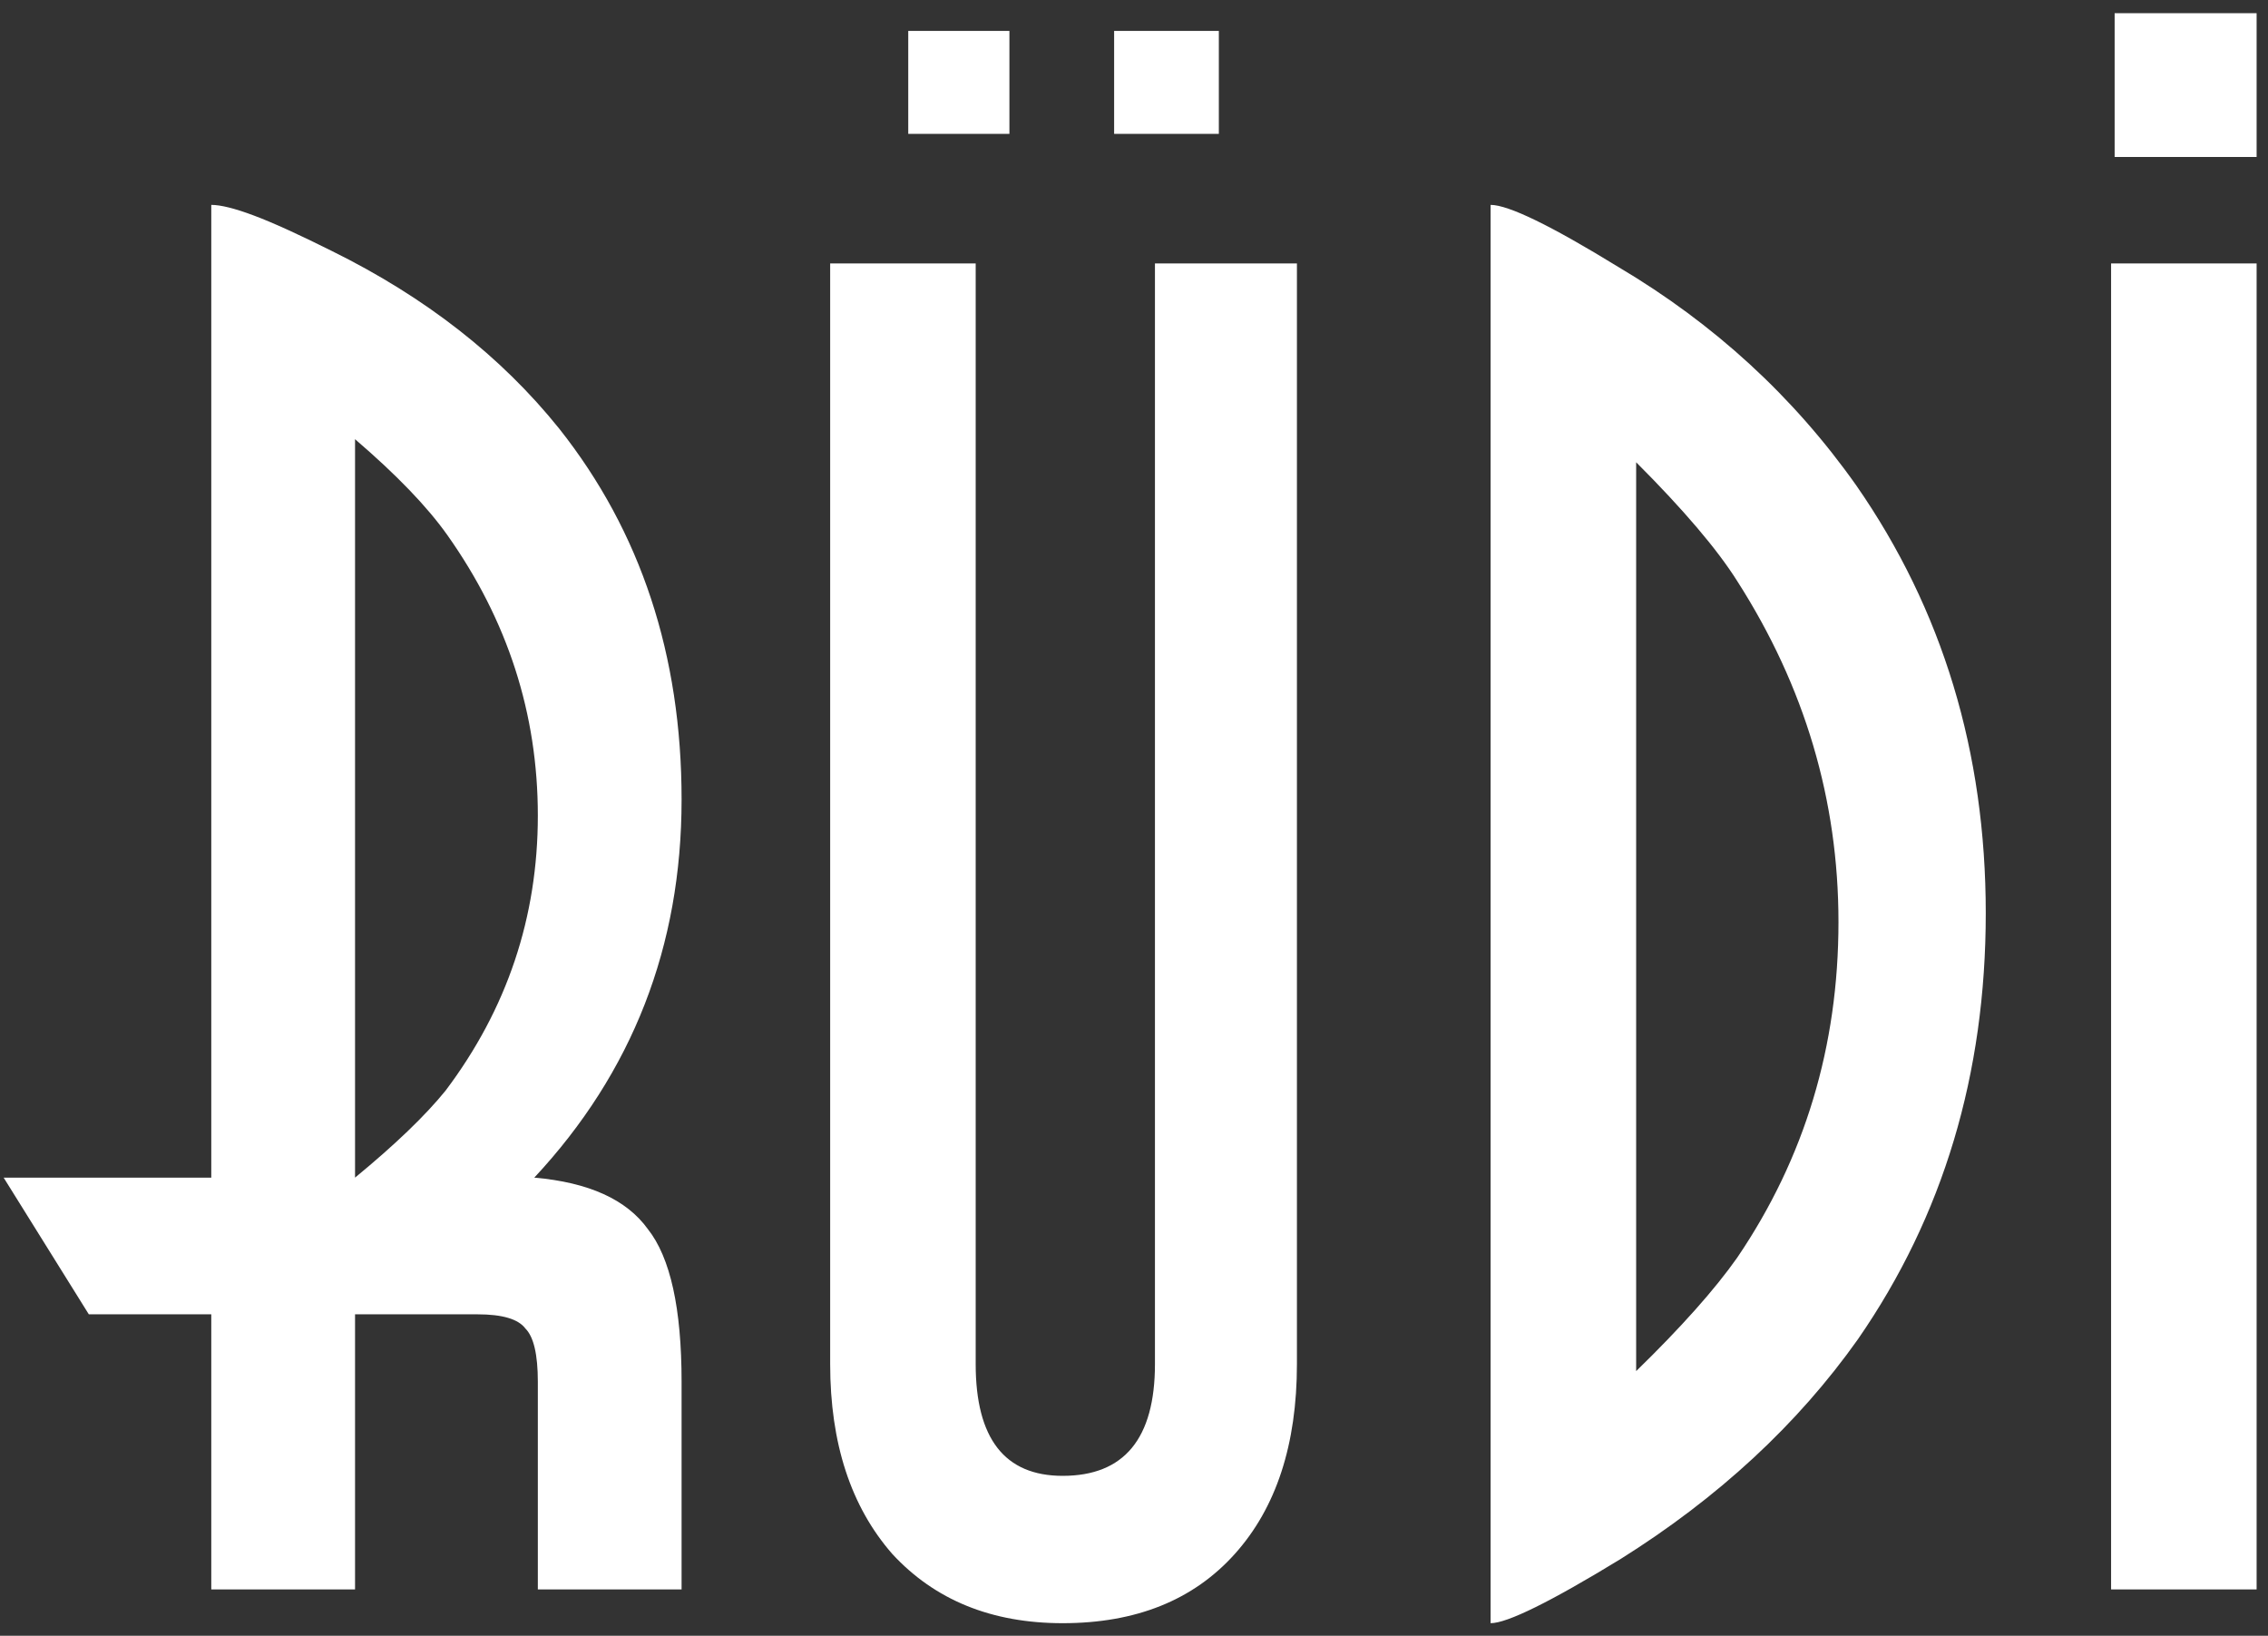 <svg width="147" height="106" viewBox="0 0 147 106" fill="none" xmlns="http://www.w3.org/2000/svg">
<rect x="0" y="0" width="147" height="106" fill="#333333" stroke="none"/>
<path d="M44.177 103H34.86V89.542C34.86 87.778 34.591 86.627 34.054 86.091C33.594 85.477 32.559 85.171 30.949 85.171H23.012V103H13.694V85.171H5.757L0.236 76.313H13.694V13.277C14.308 13.277 15.228 13.507 16.455 13.967C17.682 14.427 19.369 15.194 21.516 16.268C27.574 19.259 32.482 23.093 36.24 27.771C41.531 34.443 44.177 42.456 44.177 51.812C44.177 61.321 40.995 69.488 34.63 76.313C38.157 76.62 40.611 77.732 41.991 79.649C43.449 81.49 44.177 84.787 44.177 89.542V103ZM34.86 52.847C34.86 46.252 32.904 40.194 28.993 34.673C27.689 32.832 25.696 30.762 23.012 28.461V76.313C25.619 74.166 27.574 72.287 28.878 70.677C32.866 65.385 34.86 59.442 34.86 52.847ZM84.06 88.391C84.06 93.606 82.718 97.709 80.034 100.699C77.35 103.69 73.63 105.186 68.876 105.186C64.275 105.186 60.594 103.69 57.833 100.699C55.149 97.632 53.807 93.529 53.807 88.391V17.073H63.239V88.391C63.239 93.222 65.118 95.638 68.876 95.638C72.864 95.638 74.858 93.222 74.858 88.391V17.073H84.06V88.391ZM78.999 8.676H72.212V2.004H78.999V8.676ZM65.425 8.676H58.868V2.004H65.425V8.676ZM128.707 59.174C128.707 69.603 125.947 78.805 120.425 86.781C116.514 92.302 111.376 97.057 105.011 101.045C100.487 103.805 97.688 105.186 96.614 105.186V13.277C97.764 13.277 100.525 14.619 104.896 17.303C111.108 20.984 116.246 25.7 120.31 31.452C125.908 39.504 128.707 48.745 128.707 59.174ZM119.16 59.749C119.16 51.85 116.974 44.488 112.603 37.663C111.3 35.593 109.114 33.024 106.047 29.956V88.851C108.961 86.014 111.146 83.56 112.603 81.49C116.974 75.048 119.16 67.801 119.16 59.749ZM146.262 103H136.83V17.073H146.262V103ZM146.262 10.171H137.06V0.854H146.262V10.171Z" fill="white"/>
</svg>
